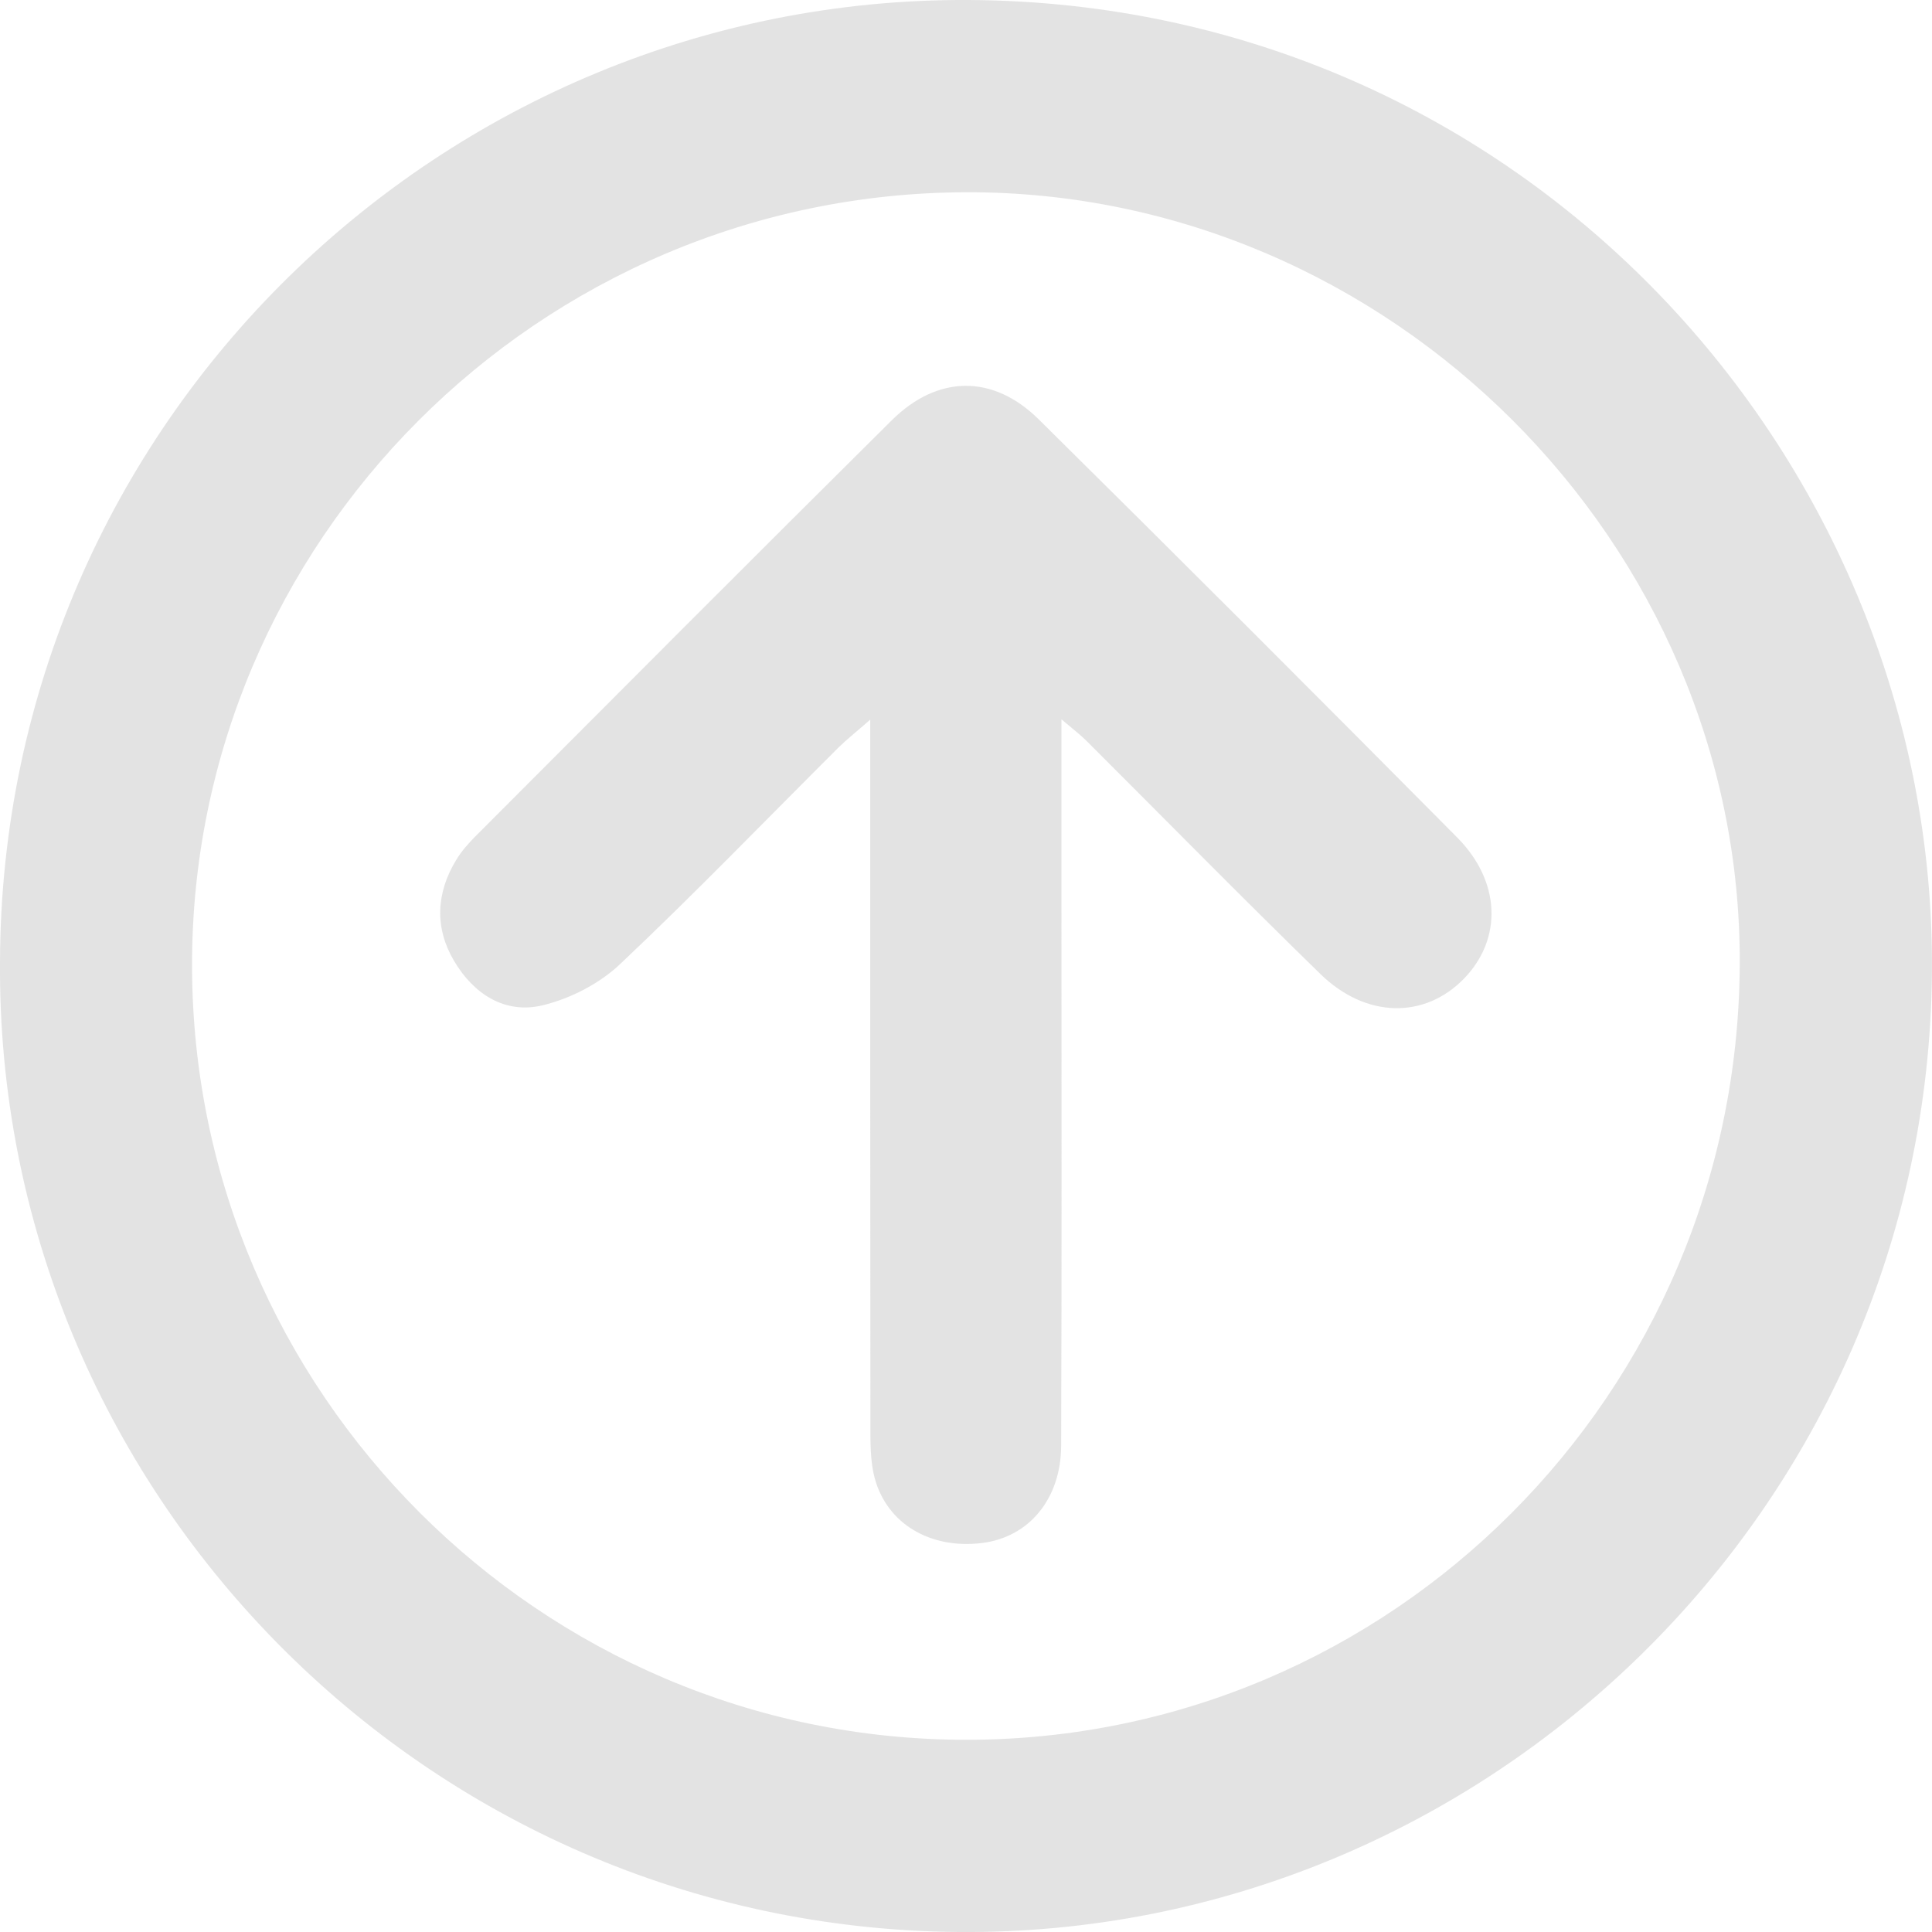 <svg xmlns="http://www.w3.org/2000/svg" width="45" height="45" viewBox="0 0 45 45"><path fill-rule="evenodd" clip-rule="evenodd" fill="#C9C9C9" d="M22.575 0c-12.248-.072-22.522 9.836-22.575 22.375-.103 12.306 9.864 22.521 22.327 22.625 12.247.102 22.583-9.859 22.672-22.384.084-11.875-9.486-22.539-22.424-22.616zm-.092 40.523c-9.894-.014-17.979-8.089-18.01-17.992-.032-9.908 8.082-18.029 18.038-18.053 9.845-.025 18.059 8.178 18.011 17.987-.048 9.99-8.12 18.072-18.039 18.058zm1.711-30.755c-1.064-1.053-2.355-1.037-3.422.02-3.241 3.213-6.459 6.447-9.684 9.677-.172.172-.338.359-.463.566-.468.769-.505 1.581-.05 2.349.454.769 1.182 1.25 2.07 1.034.642-.156 1.314-.501 1.794-.954 1.736-1.639 3.396-3.359 5.088-5.046.195-.192.413-.362.742-.652v1.228c0 5.053-.001 10.107.004 15.16.001.426-.008.869.099 1.274.289 1.075 1.306 1.665 2.505 1.515 1.084-.135 1.835-1.02 1.839-2.266.016-4.166.007-8.33.007-12.496v-4.423c.3.255.443.363.568.487 1.821 1.817 3.625 3.654 5.467 5.449 1.063 1.034 2.432 1.044 3.345.1.89-.92.856-2.255-.159-3.28-3.235-3.263-6.482-6.512-9.75-9.742z" opacity=".5"/></svg>